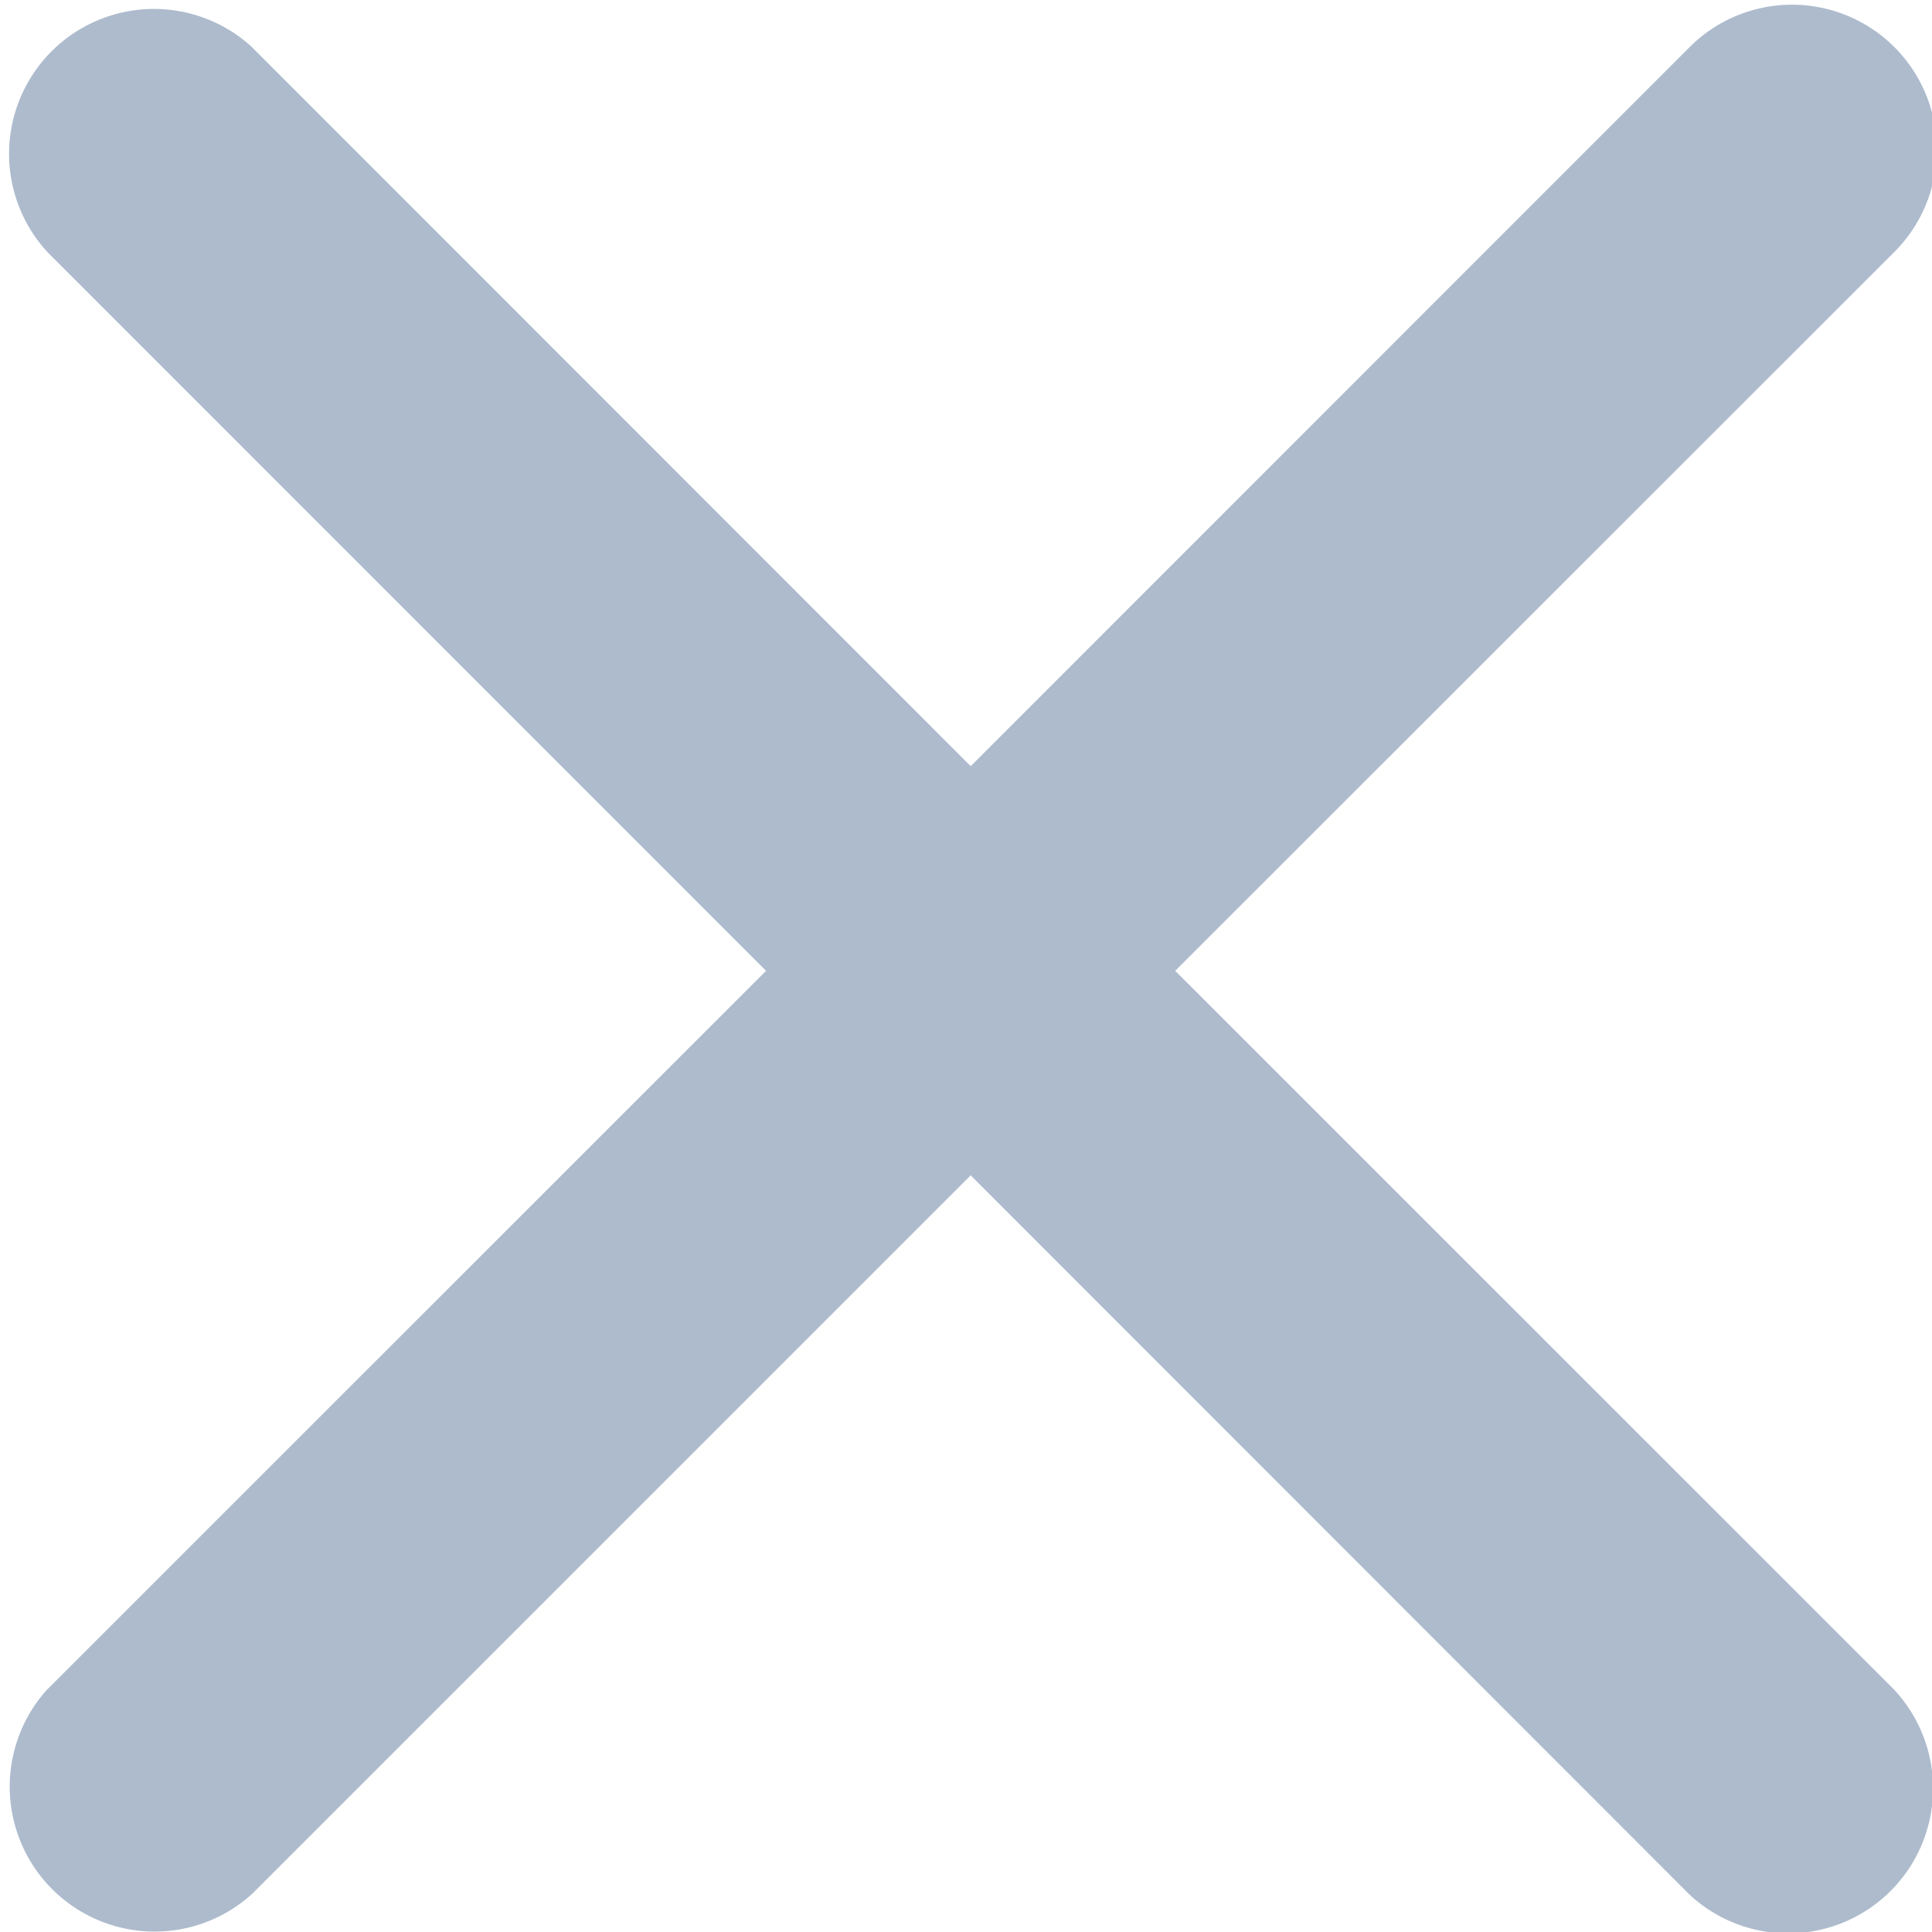<svg width="14" height="14" xmlns="http://www.w3.org/2000/svg"><path d="M.347 12.238l5.204-5.203L.347 1.83A1.05 1.05 0 011.82.336l.012.012 5.202 5.204L12.237.348a1.049 1.049 0 111.497 1.471l-.012.012-5.206 5.204 5.204 5.203a1.05 1.05 0 01-1.473 1.495l-.012-.012-5.201-5.204-5.204 5.204a1.05 1.05 0 01-1.484-1.483h.001z" fill="#ADBBCD" fill-rule="evenodd"/></svg>